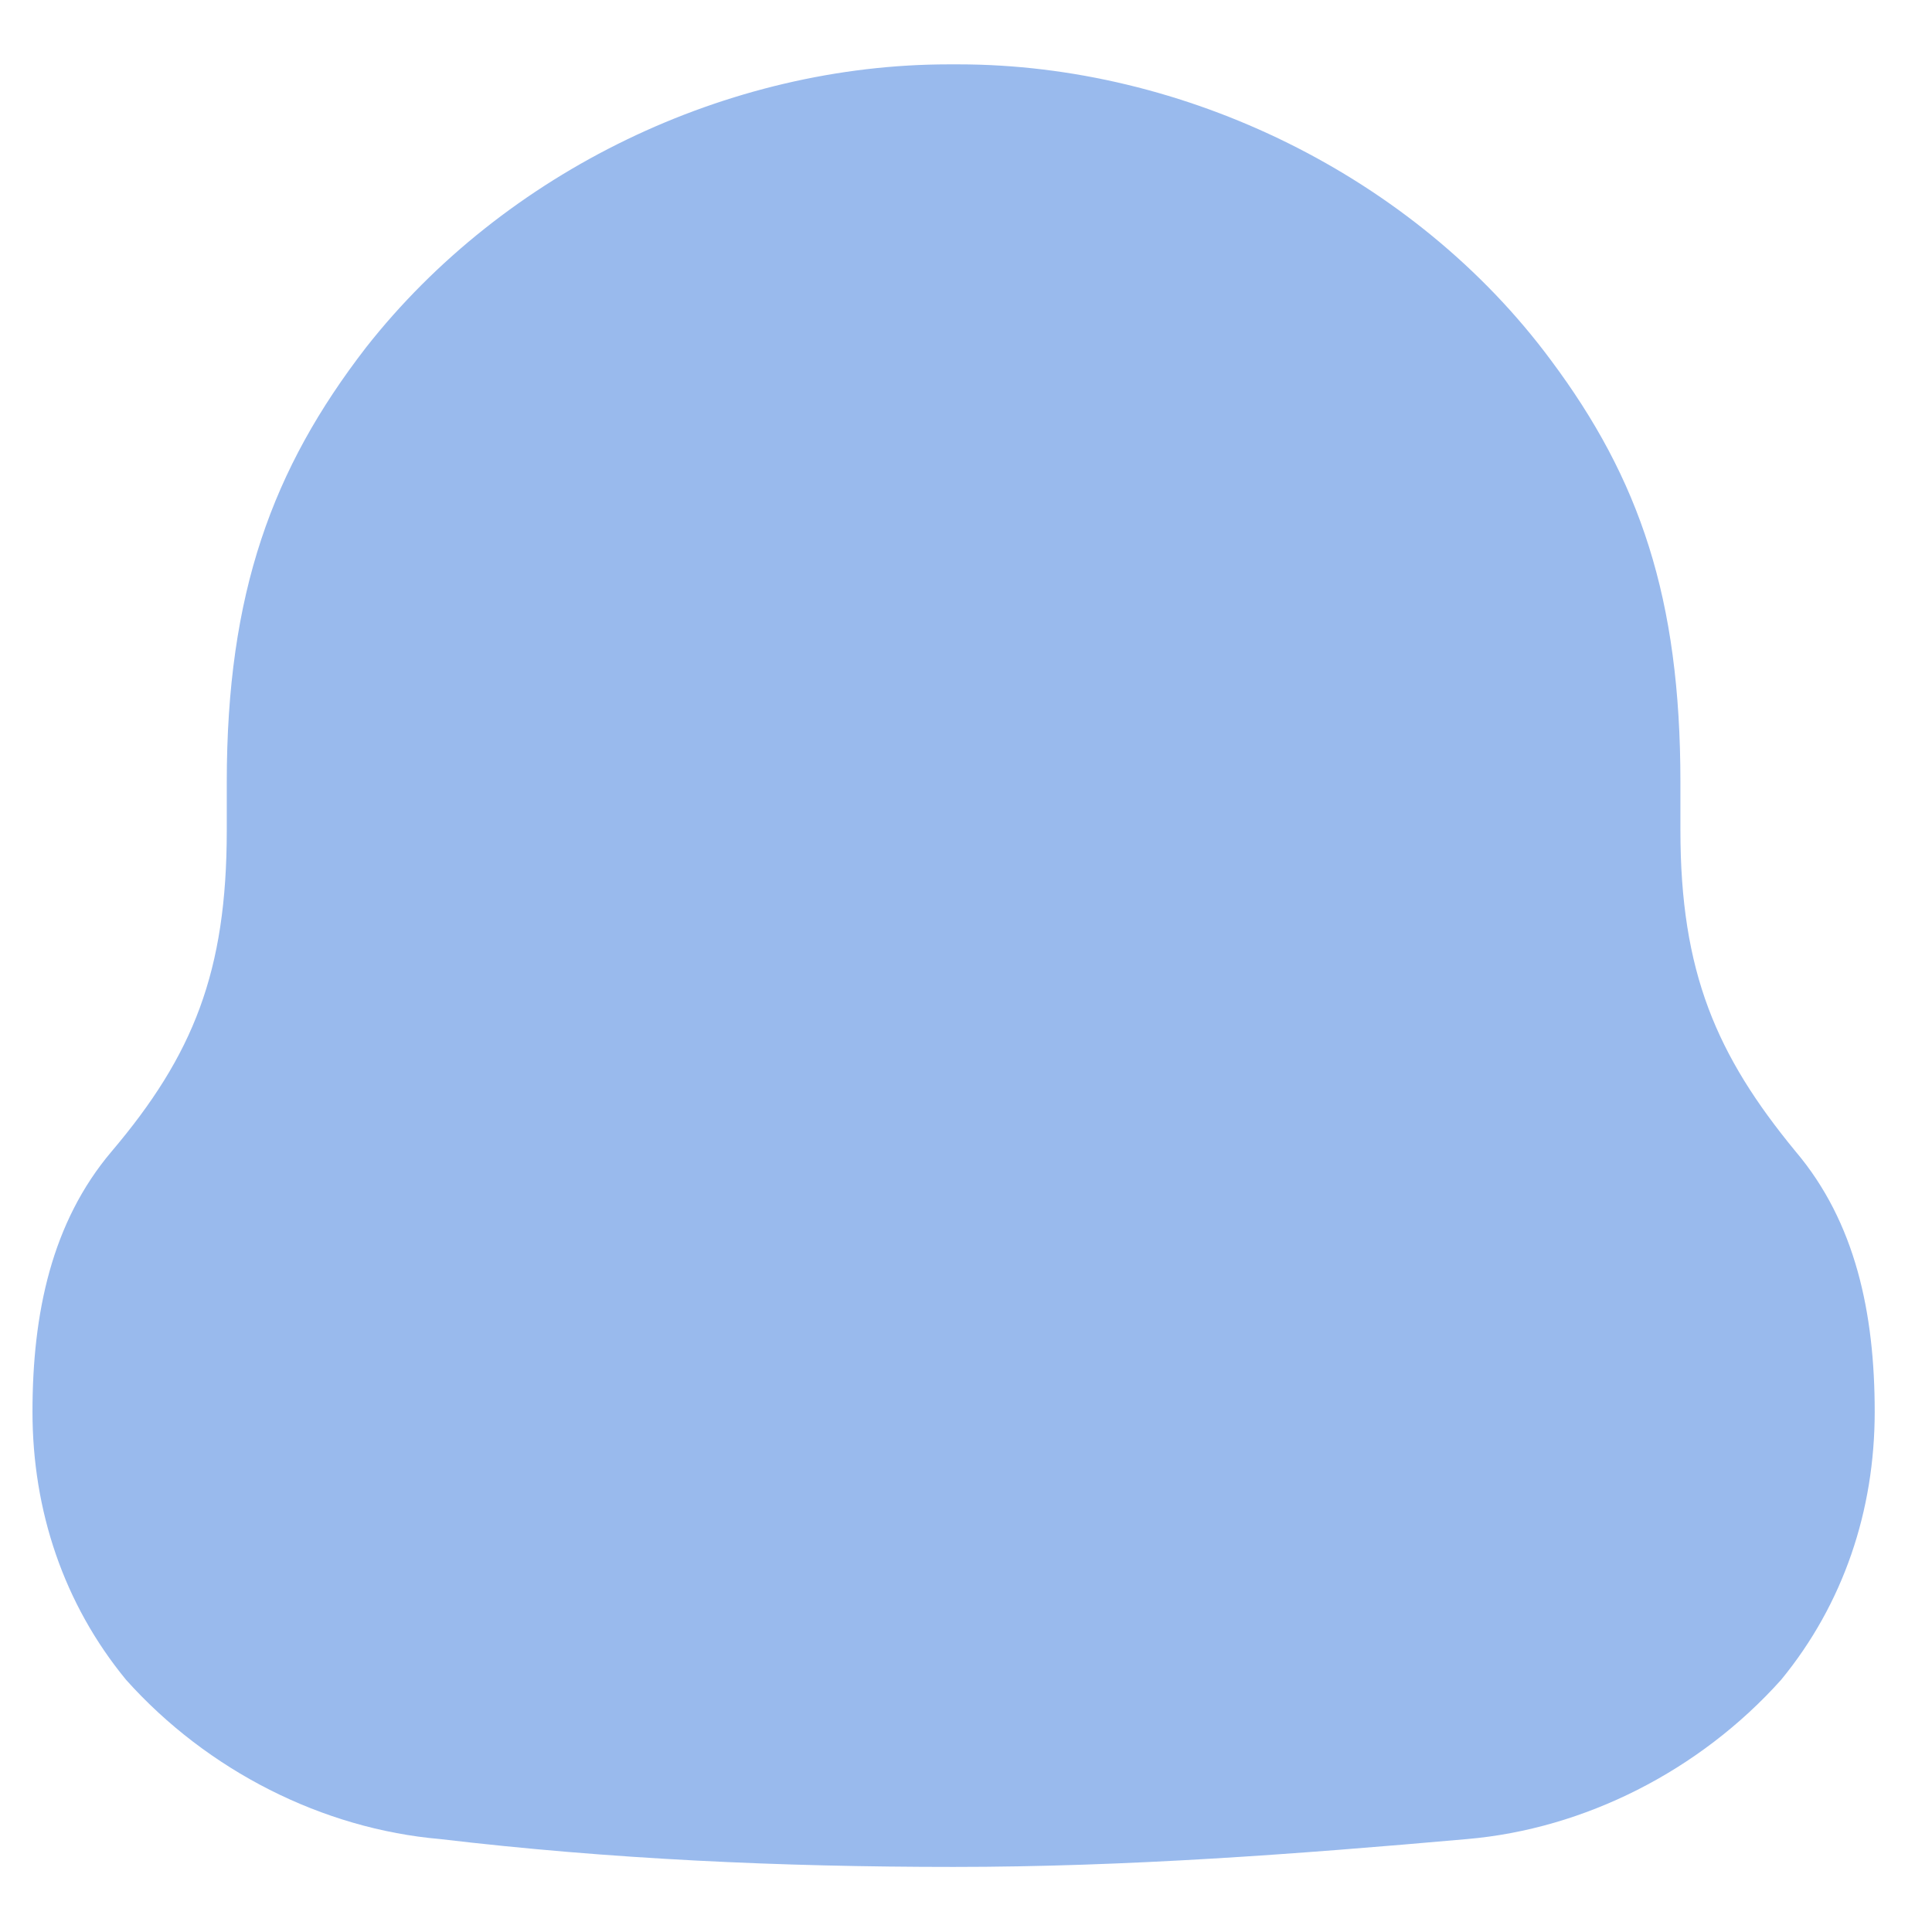 <!-- Generated by IcoMoon.io -->
<svg version="1.1" xmlns="http://www.w3.org/2000/svg" width="32" height="32" viewBox="0 0 32 32">
<title>Vbell</title>
<path fill="#99baed" d="M29.74 19.071c-1.311-1.592-1.907-2.972-1.907-5.317v-0.797c0-3.055-0.676-5.023-2.146-6.992-2.265-3.057-6.079-4.899-9.813-4.899h-0.159c-3.655 0-7.35 1.758-9.654 4.691-1.55 2.008-2.305 4.061-2.305 7.2v0.797c0 2.344-0.557 3.724-1.907 5.317-0.994 1.173-1.311 2.681-1.311 4.313 0 1.634 0.516 3.181 1.55 4.439 1.35 1.508 3.257 2.47 5.205 2.638 2.82 0.334 5.64 0.461 8.502 0.461 2.86 0 5.68-0.211 8.502-0.461 1.946-0.167 3.853-1.13 5.204-2.638 1.033-1.258 1.55-2.805 1.55-4.439 0-1.632-0.317-3.14-1.311-4.313z"></path>
</svg>
